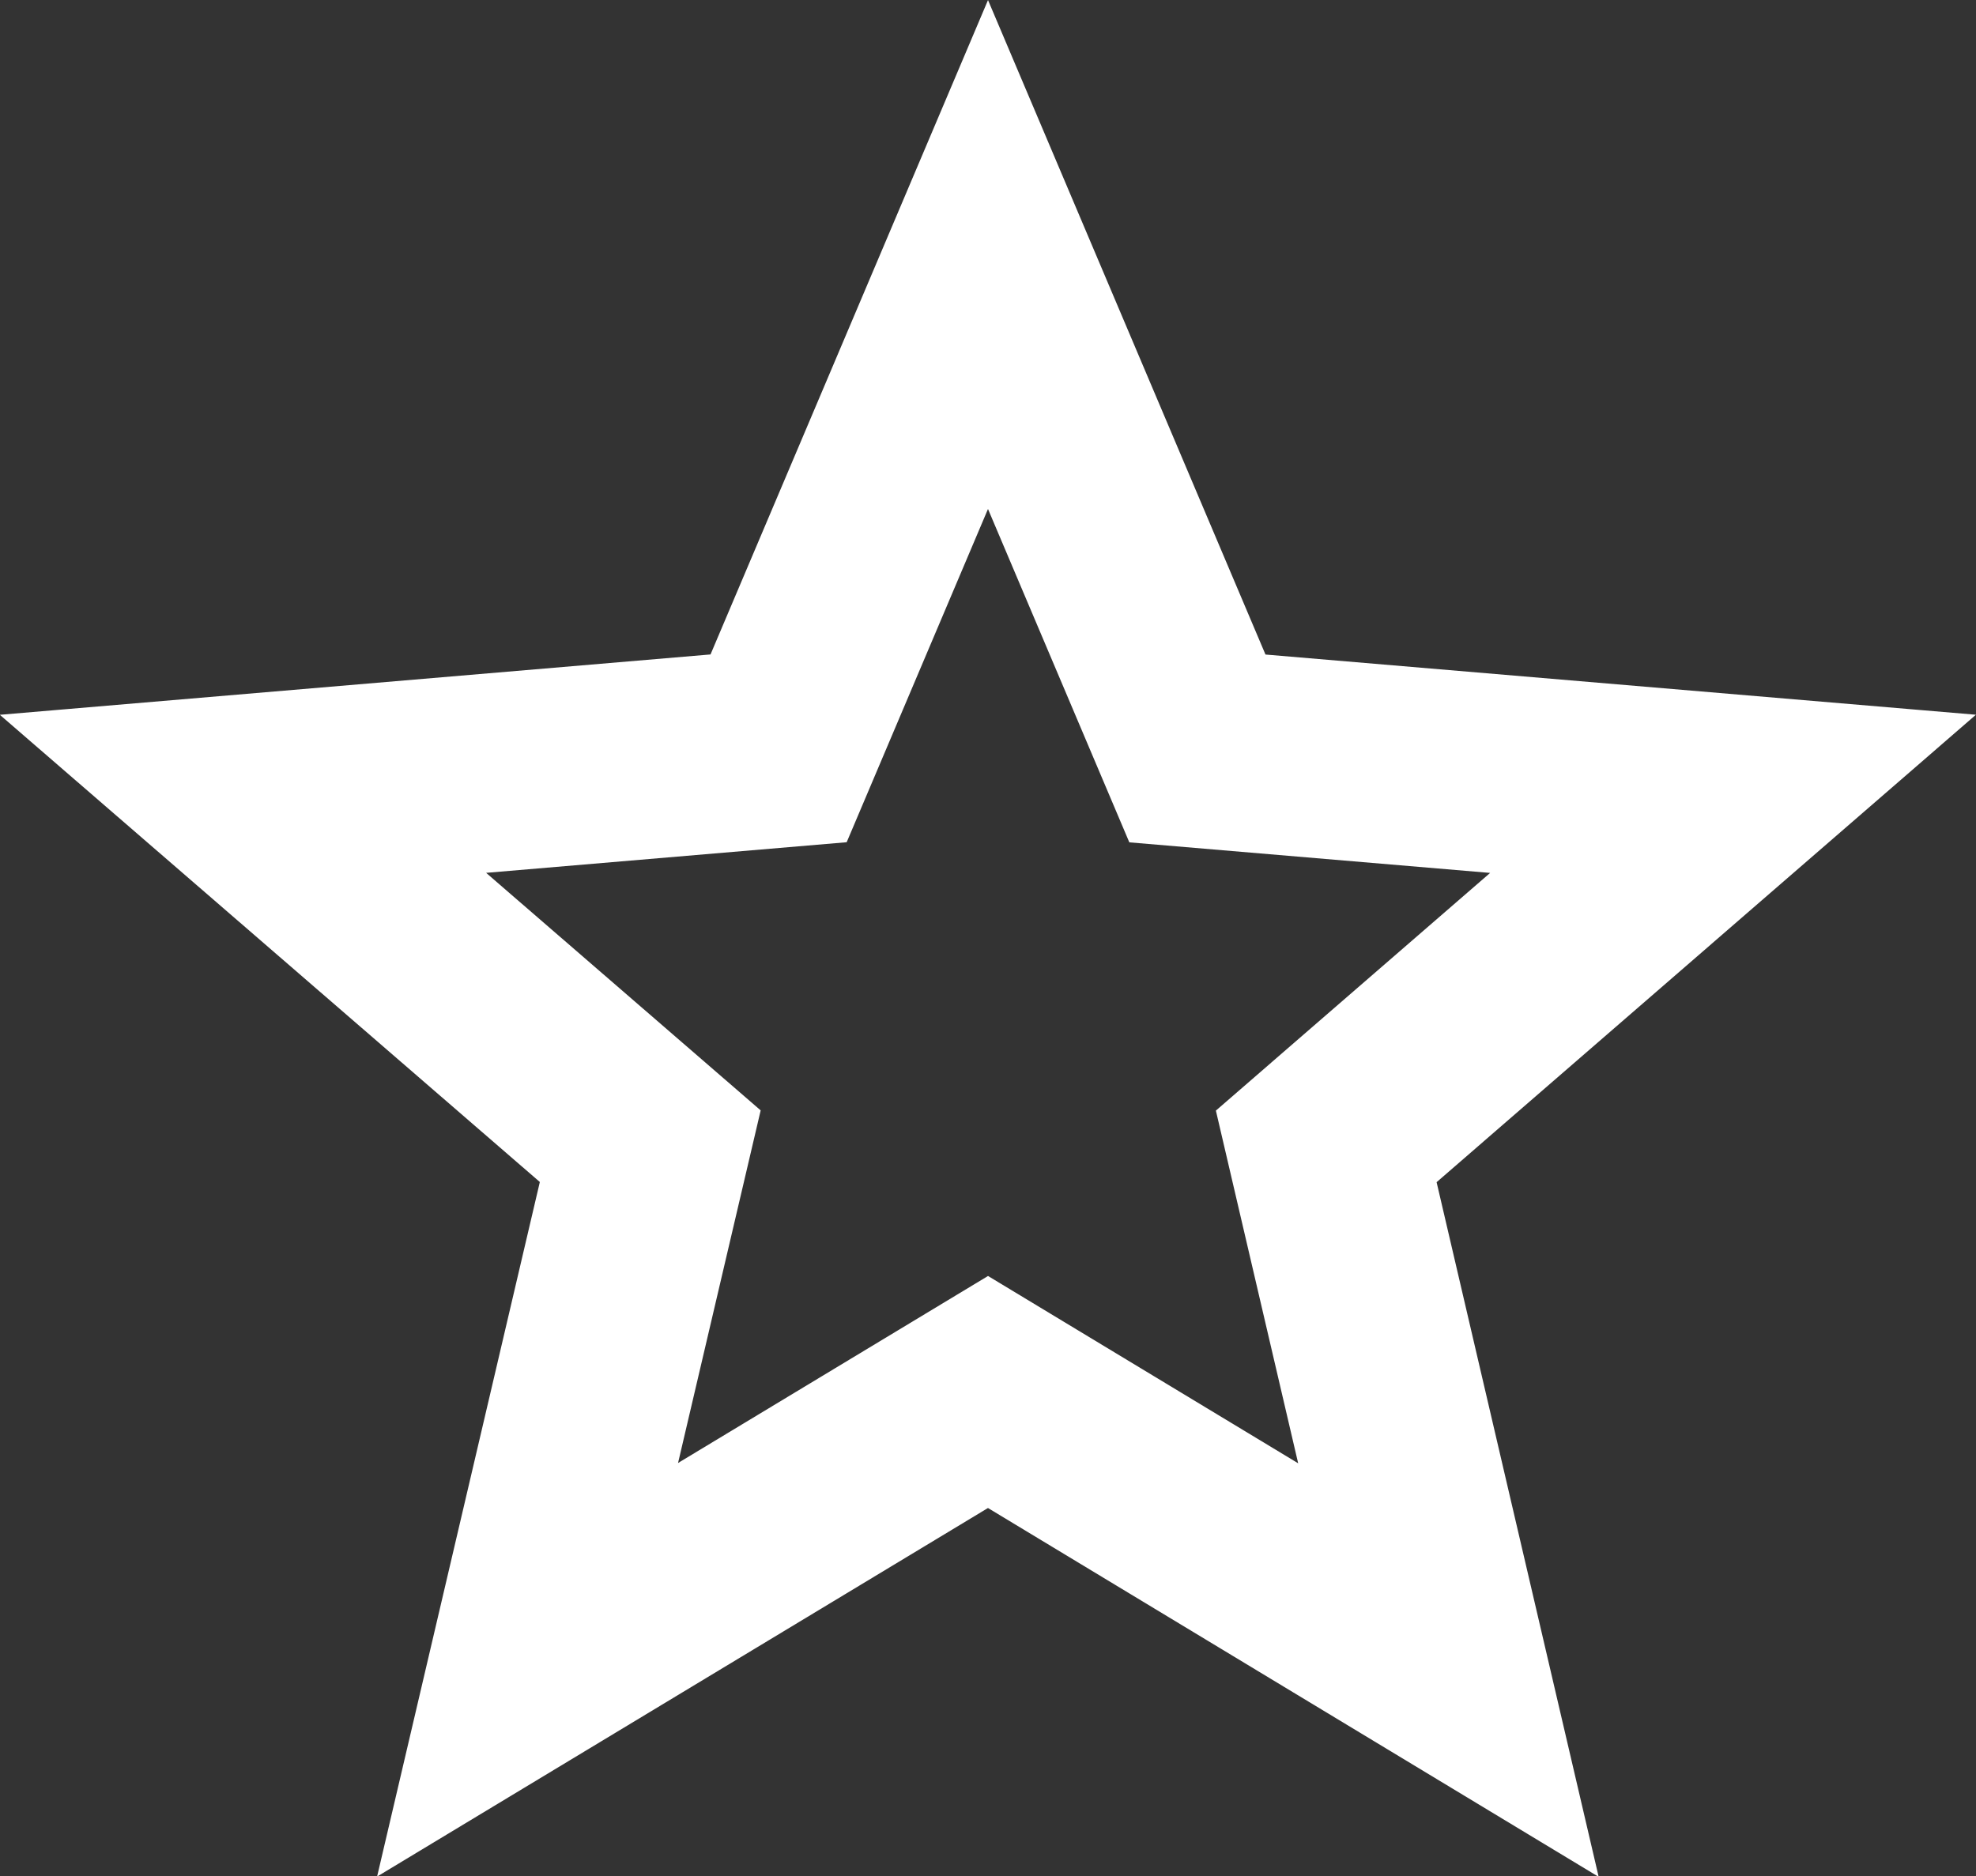 <svg xmlns="http://www.w3.org/2000/svg" width="19.892" height="18.893" viewBox="0 0 19.892 18.893">
    <rect x="0" y="0" width="19.892" height="18.893" fill="#333333" stroke="none"/>
    <path fill="none" stroke="#fff" stroke-width="2px" d="M9.5 13.453l4.635 2.8-1.23-5.273L17 7.43l-5.392-.457L9.5 2 7.392 6.972 2 7.43l4.1 3.548-1.235 5.272z" transform="translate(.446 .563)"/>
</svg>

